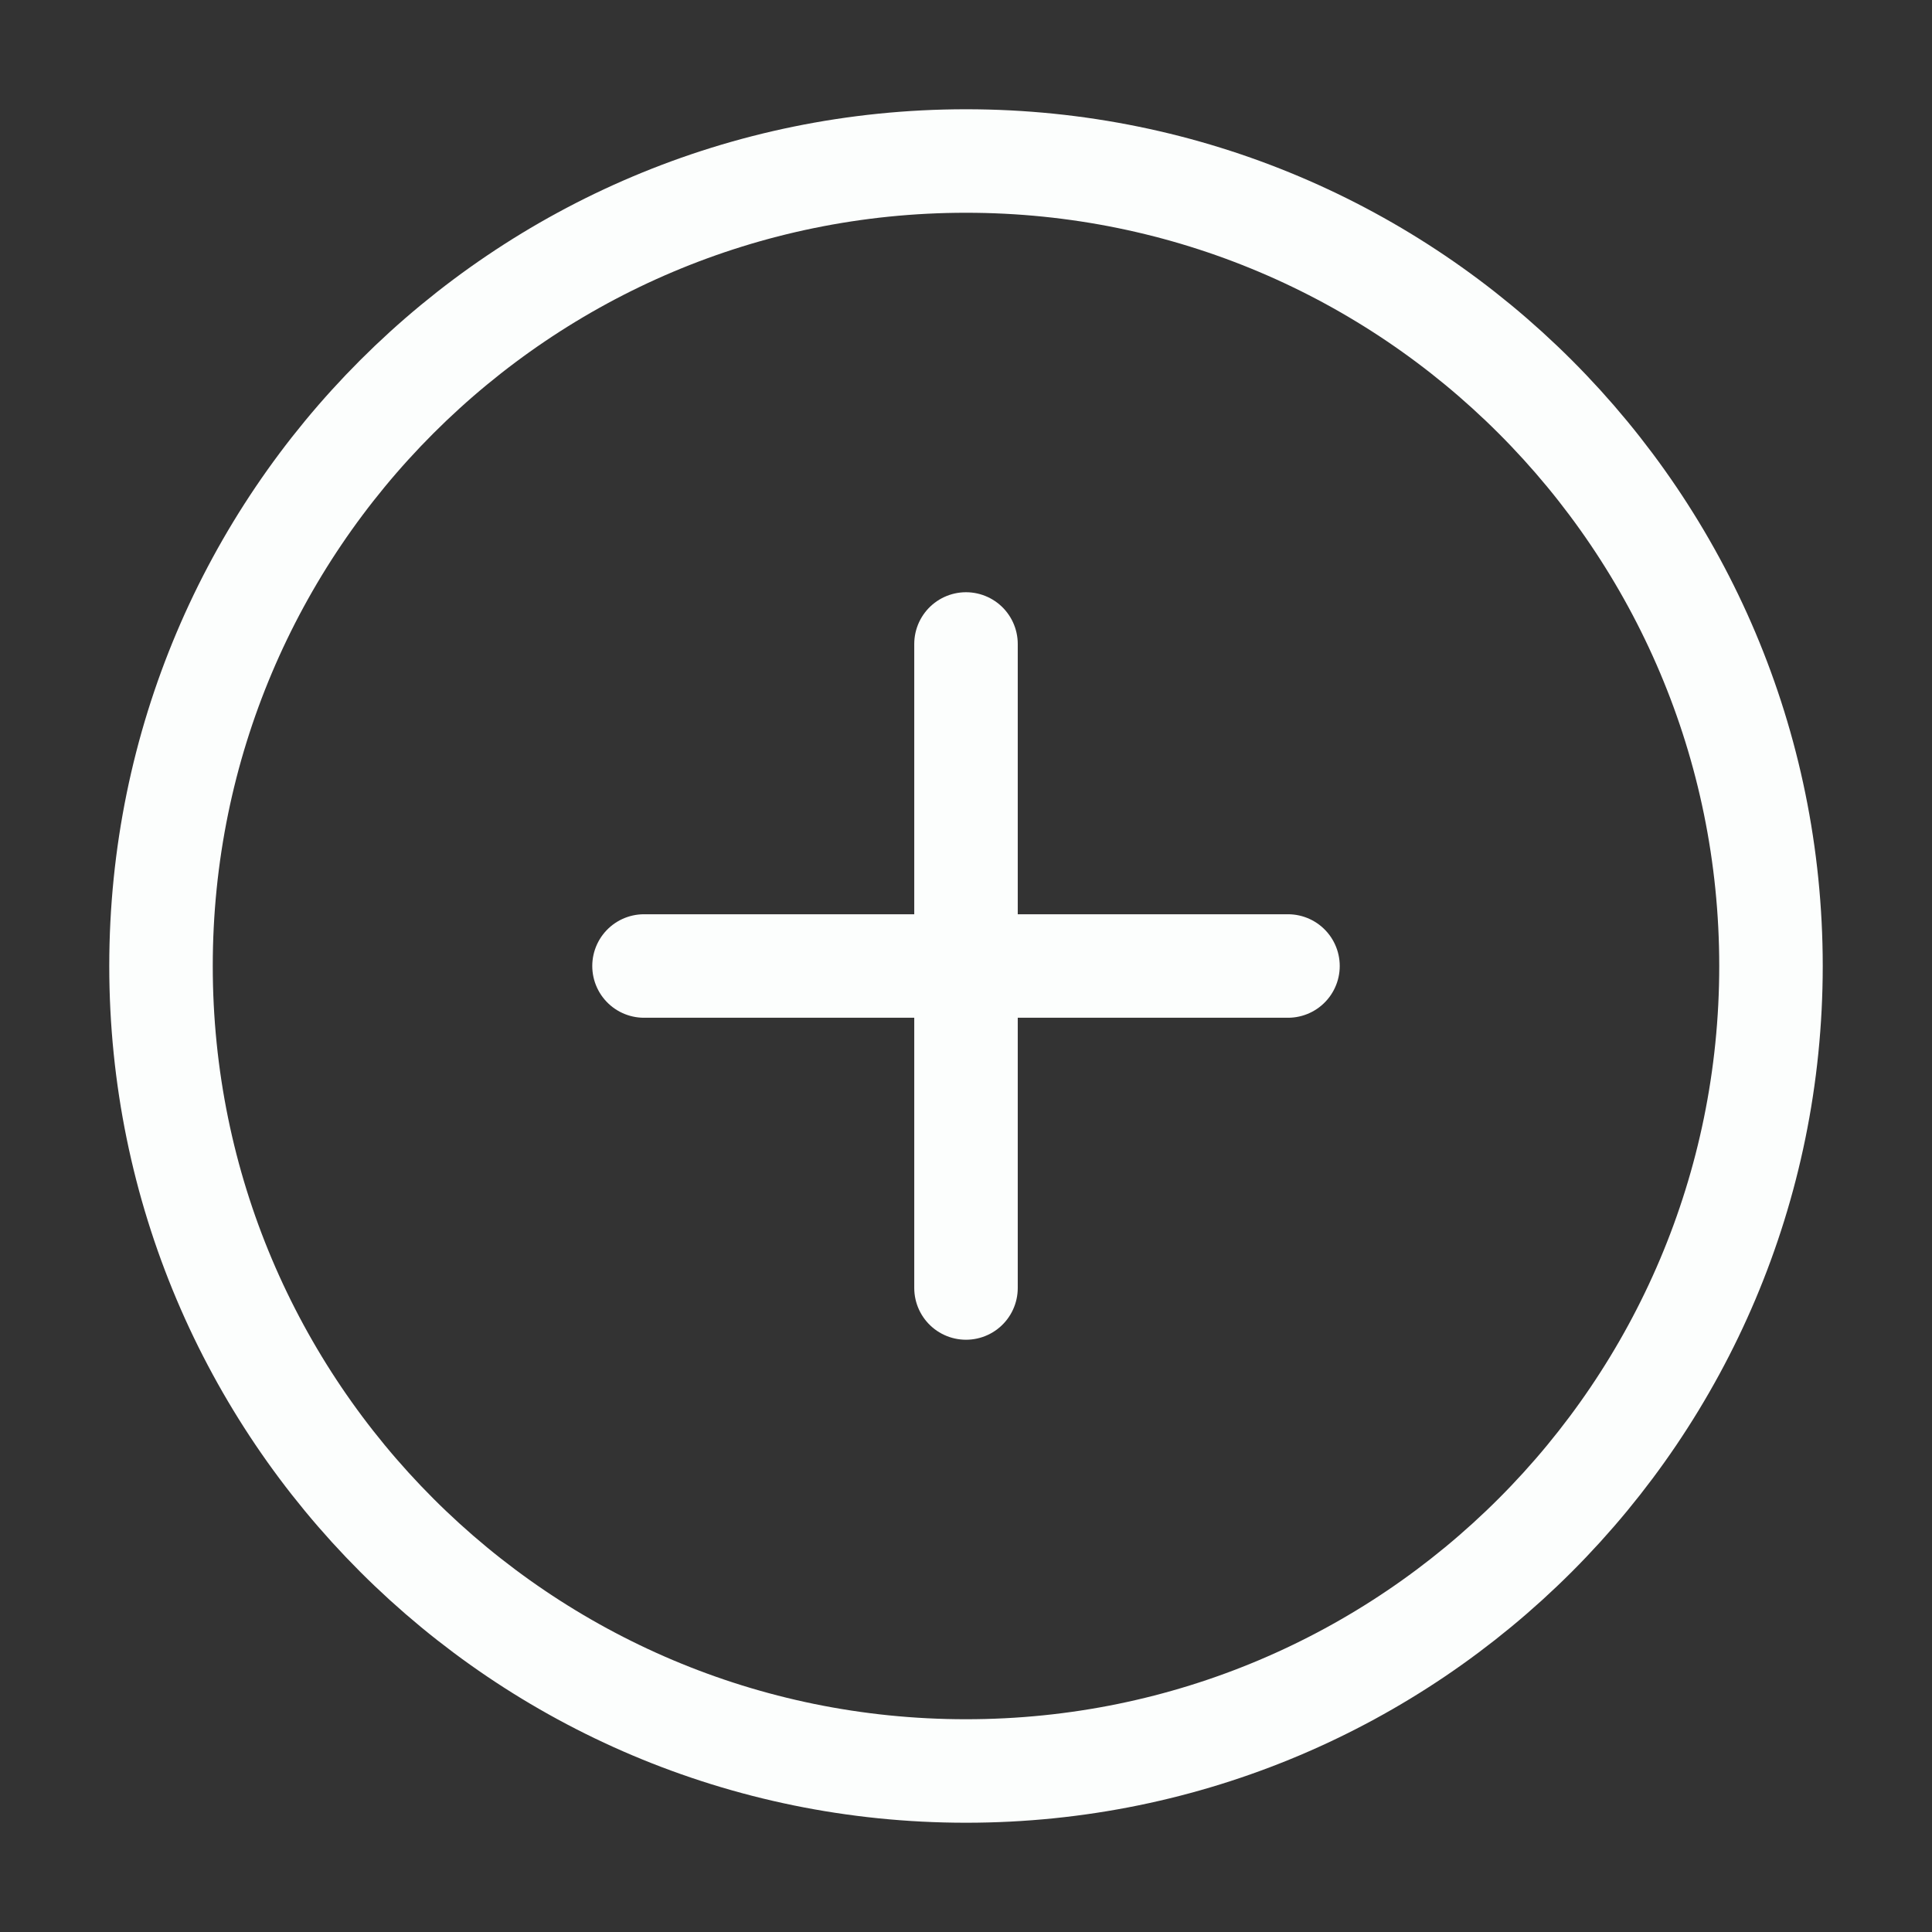 <svg width="56" height="56" viewBox="0 0 56 56" fill="none" xmlns="http://www.w3.org/2000/svg">
<rect x="0" y="0" width="56" height="56" fill="#333333" stroke="none"/>
<path d="M28 51.333C40.887 51.333 51.333 40.886 51.333 28C51.333 15.113 40.887 4.667 28 4.667C15.113 4.667 4.667 15.113 4.667 28C4.667 40.886 15.113 51.333 28 51.333Z" stroke="#FCFEFD" stroke-width="3" stroke-linecap="round" stroke-linejoin="round"/>
<path d="M28 18.666V37.333" stroke="#FCFEFD" stroke-width="3" stroke-linecap="round" stroke-linejoin="round"/>
<path d="M18.667 28H37.333" stroke="#FCFEFD" stroke-width="3" stroke-linecap="round" stroke-linejoin="round"/>
</svg>
